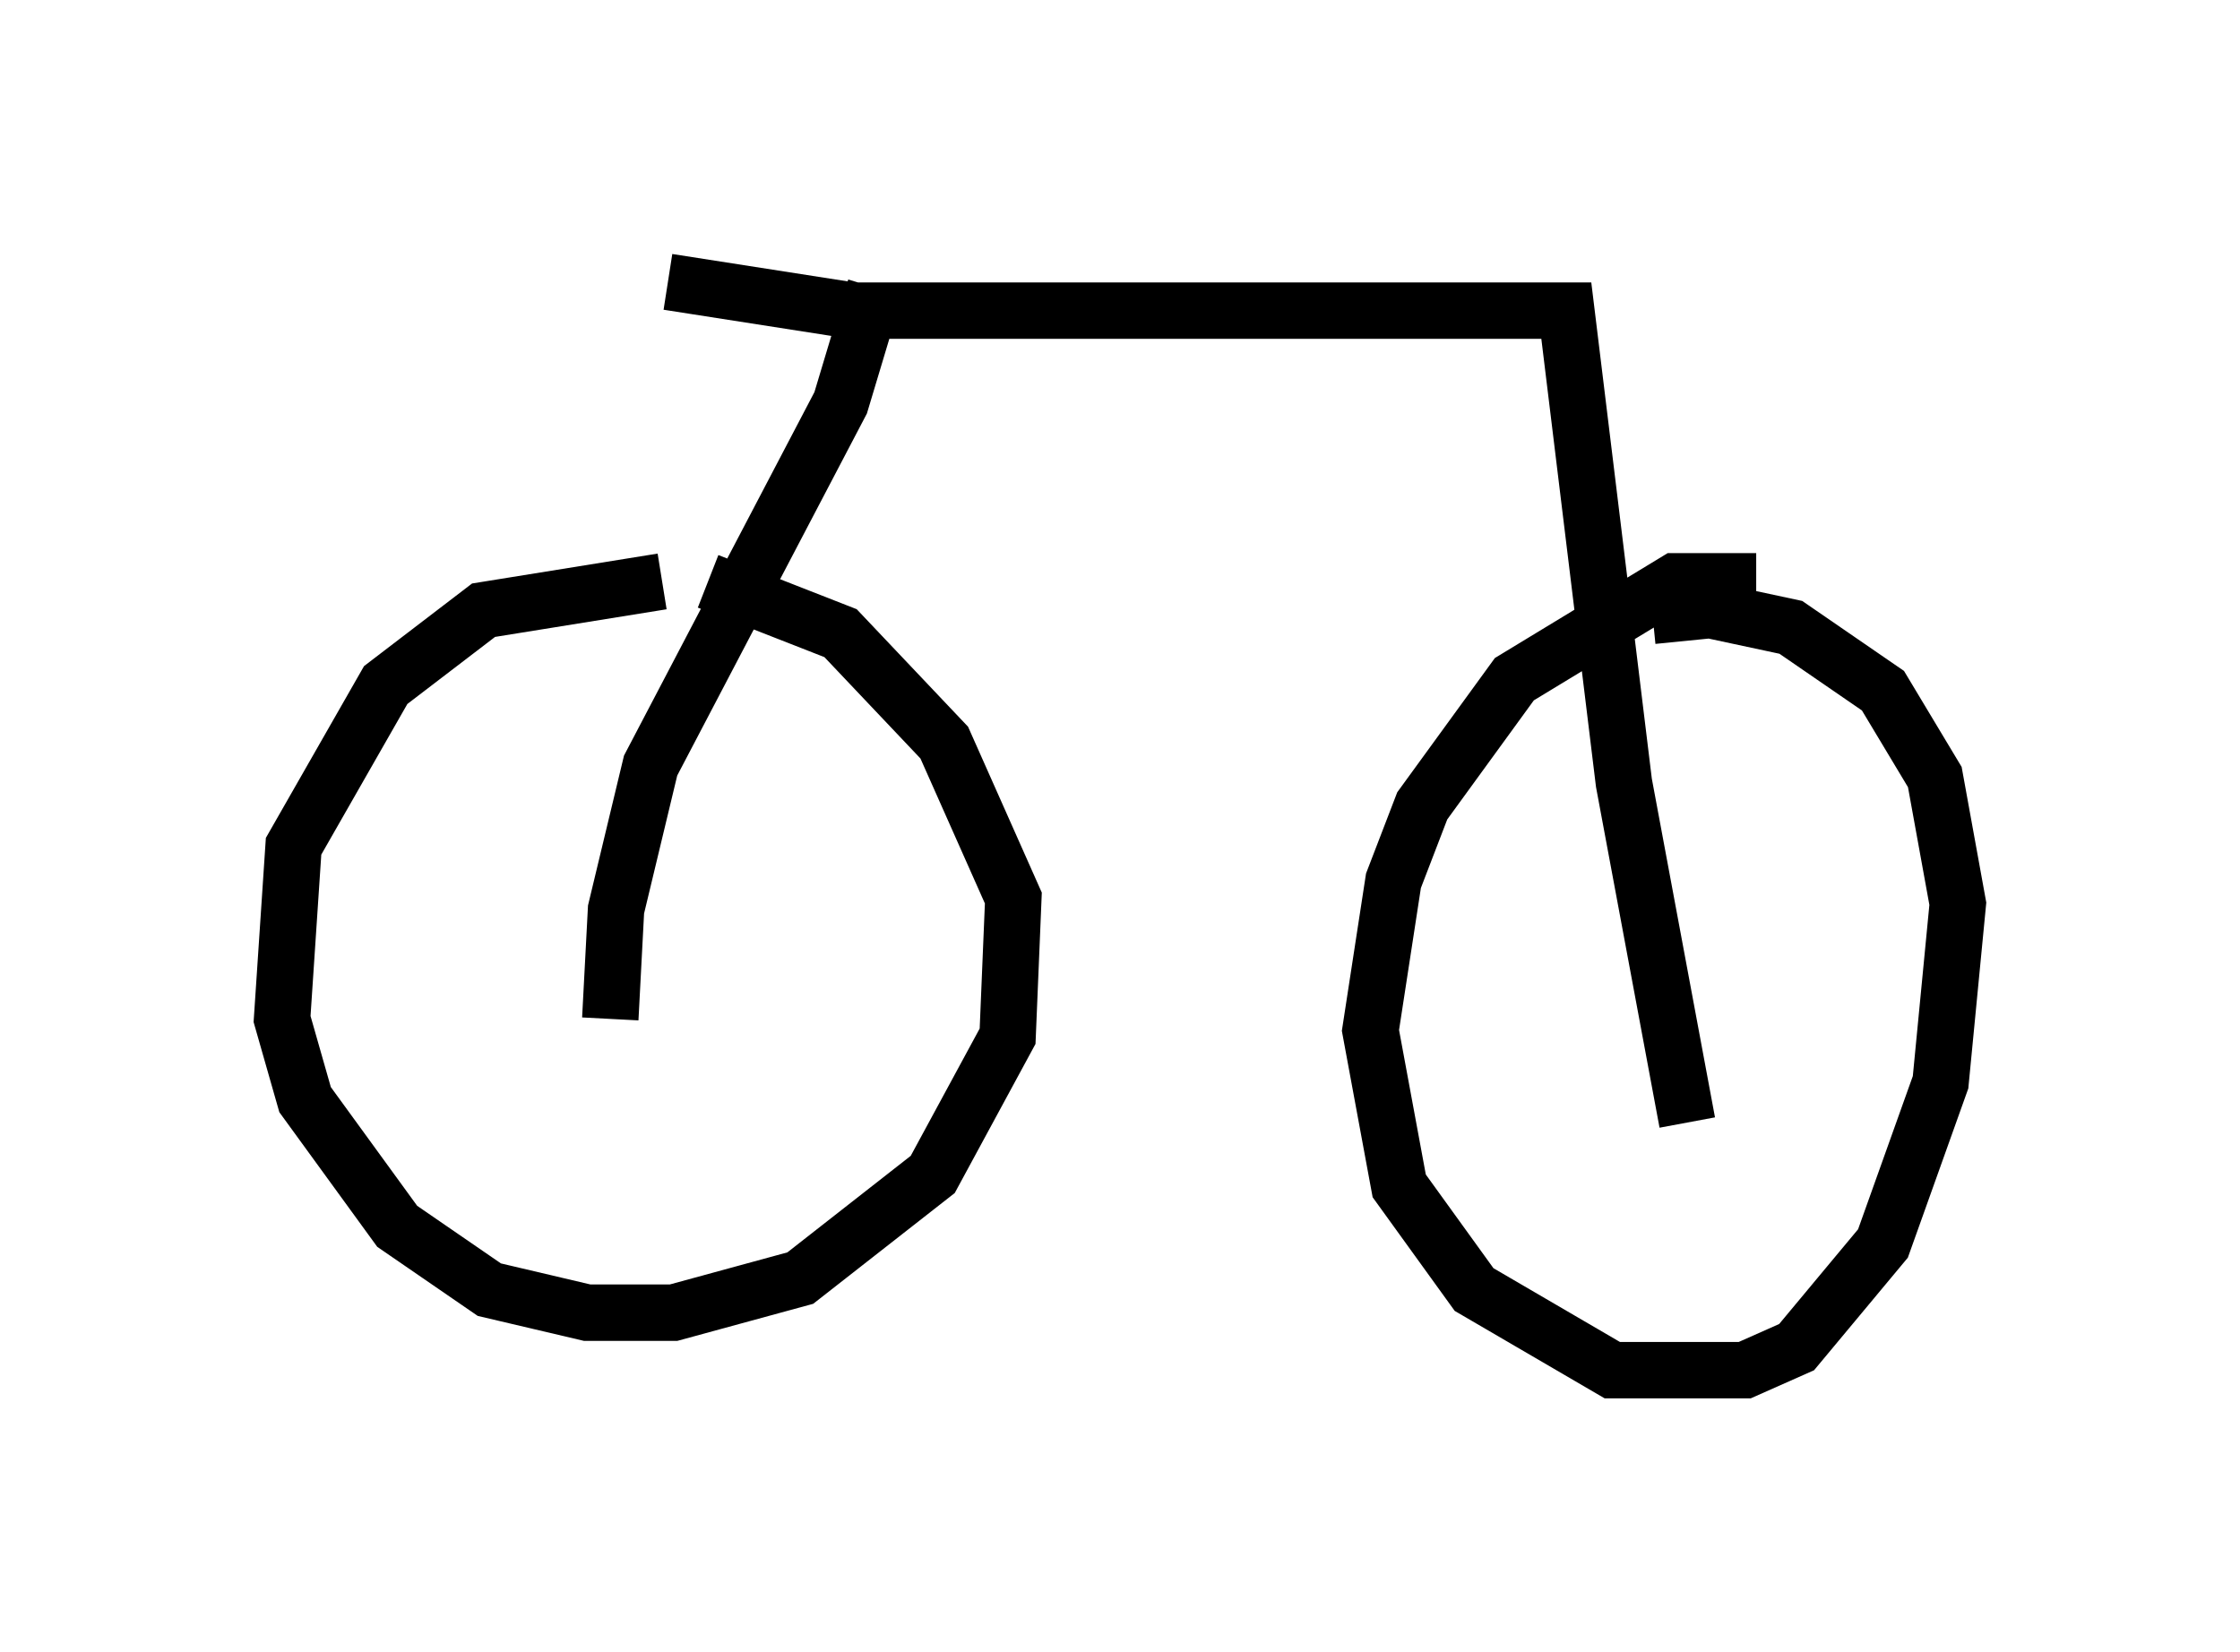 <?xml version="1.0" encoding="utf-8" ?>
<svg baseProfile="full" height="29.294" version="1.1" width="39.707" xmlns="http://www.w3.org/2000/svg" xmlns:ev="http://www.w3.org/2001/xml-events" xmlns:xlink="http://www.w3.org/1999/xlink"><defs /><rect fill="white" height="29.294" width="39.707" x="0" y="0" /><path d="M13.575, 11.023 m-1.838, -0.715 l-3.165, 0.51 -1.735, 1.327 l-1.633, 2.858 -0.204, 3.063 l0.408, 1.429 1.633, 2.246 l1.633, 1.123 1.735, 0.408 l1.531, 0.0 2.246, -0.613 l2.348, -1.838 1.327, -2.45 l0.102, -2.45 -1.225, -2.756 l-1.838, -1.94 -2.348, -0.919 m18.579, 0.0 l-1.429, 0.0 -2.858, 1.735 l-1.633, 2.246 -0.51, 1.327 l-0.408, 2.654 0.51, 2.756 l1.327, 1.838 2.45, 1.429 l2.348, 0.0 0.919, -0.408 l1.531, -1.838 1.021, -2.858 l0.306, -3.165 -0.408, -2.246 l-0.919, -1.531 -1.633, -1.123 l-1.429, -0.306 -1.021, 0.102 m-18.477, 7.146 l0.102, -1.94 0.613, -2.552 l3.369, -6.431 0.613, -2.042 m-3.675, -0.102 l3.267, 0.51 12.658, 0.0 l1.021, 8.371 1.123, 6.023 " fill="none" stroke="black" stroke-width="1" /></svg>
